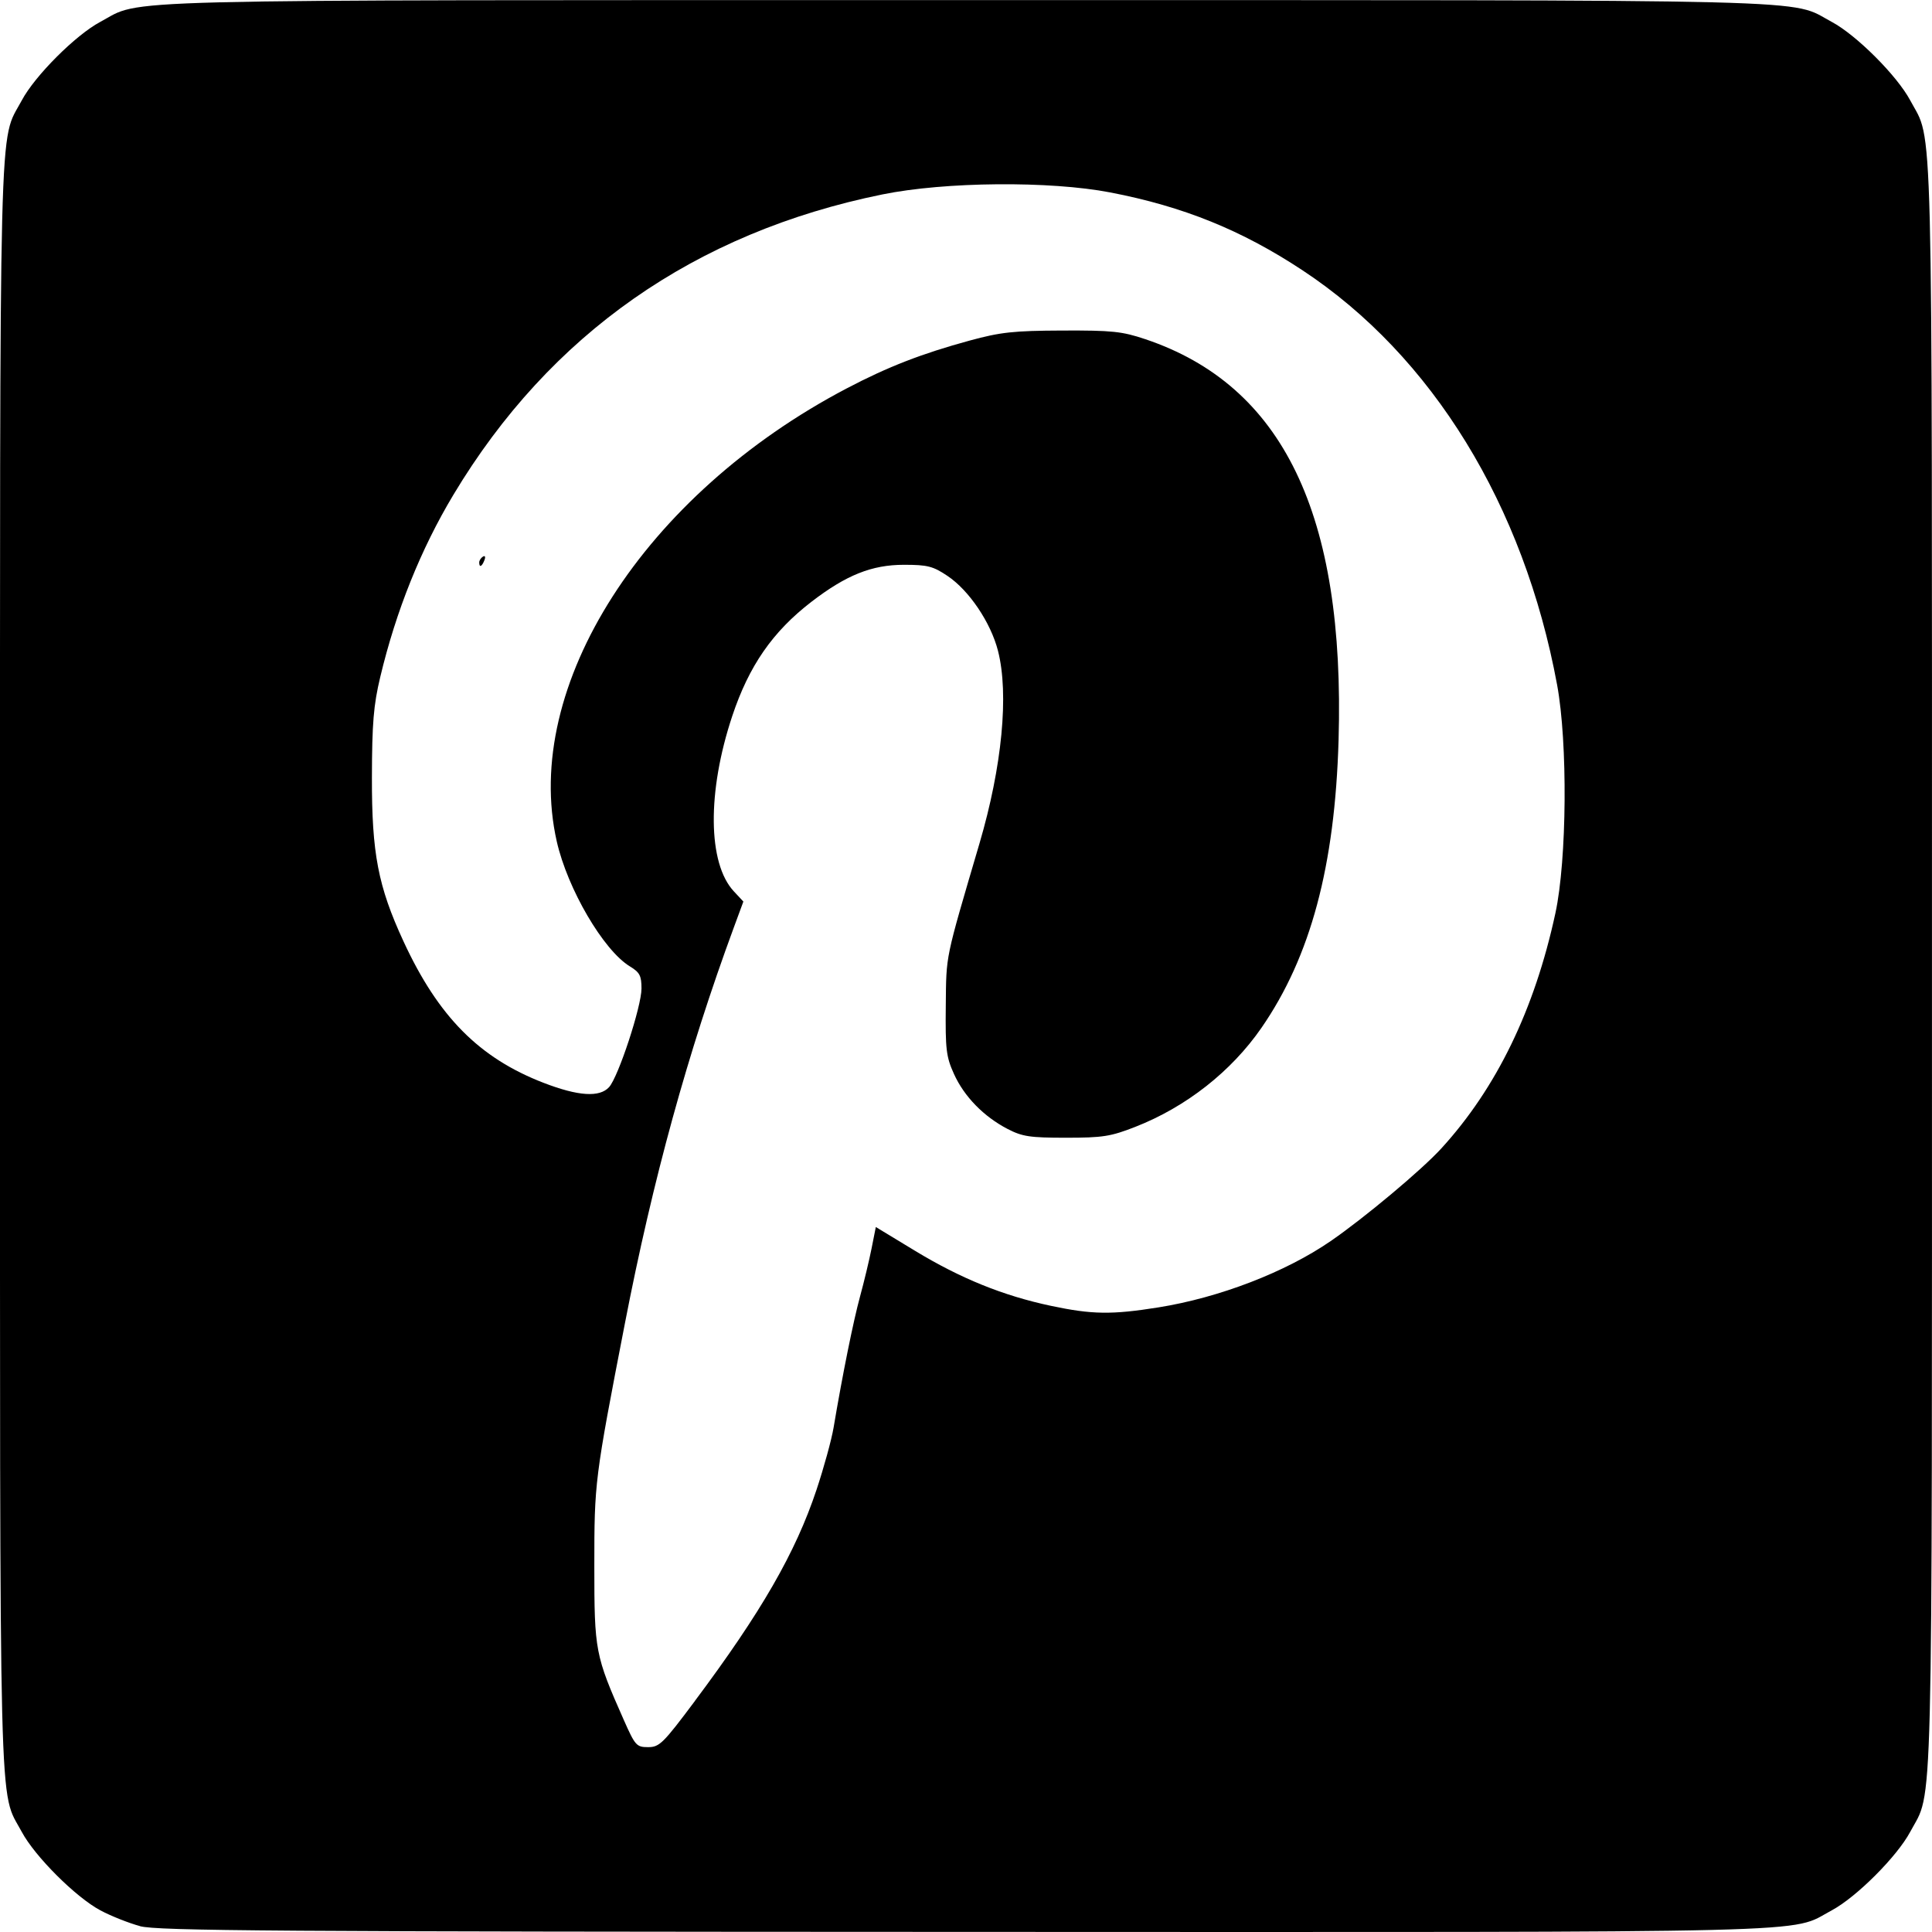 <?xml version="1.0" encoding="UTF-8" standalone="no"?>
<svg xmlns:rdf="http://www.w3.org/1999/02/22-rdf-syntax-ns#" xmlns="http://www.w3.org/2000/svg" height="512" width="512" version="1.1" xmlns:cc="http://creativecommons.org/ns#" xmlns:dc="http://purl.org/dc/elements/1.1/" viewBox="0 0 512 512">
	<g transform="translate(0 -540.36)">
		<path d="m37.105 1050.8c-2.967-0.798-7.692-2.675-10.5-4.171-6.546-3.5-17.356-14.3-20.836-20.8-6.143-11.5-5.769 3.3-5.769-229.44 0-232.75-0.374-217.89 5.769-229.42 3.473-6.52 14.286-17.34 20.806-20.81 11.53-6.14-3.331-5.77 229.42-5.77s217.89-0.374 229.43 5.769c6.519 3.473 17.332 14.286 20.805 20.805 6.13 11.54 5.76-3.32 5.76 229.43s0.374 217.89-5.769 229.43c-3.473 6.519-14.286 17.332-20.805 20.805-11.537 6.147 3.414 5.776-229.89 5.704-182.87-0.056-213.8-0.271-218.44-1.517zm147.06-59.69c17.588-23.524 26.664-39.279 32.206-55.903 1.953-5.859 3.994-13.284 4.535-16.5 2.352-13.976 5.224-28.21 7.016-34.771 1.063-3.892 2.438-9.625 3.056-12.739l1.124-5.663 10.405 6.309c12.098 7.336 23.347 11.891 35.99 14.575 10.918 2.317 16.128 2.393 28.5 0.414 16.125-2.579 33.667-9.331 45.629-17.561 8.976-6.176 24.114-18.85 29.328-24.554 14.651-16.031 24.724-36.798 30.244-62.358 3.056-14.15 3.288-45.146 0.453-60.5-8.796-47.629-33.095-87.191-67.49-109.88-16.126-10.639-31.535-16.88-50.902-20.618-16.03-3.093-43.764-2.857-60.373 0.515-49.697 10.089-88.18 37.018-113.71 79.575-8.661 14.434-15.228 30.793-19.414 48.358-1.77 7.428-2.165 12.192-2.199 26.552-0.047 20.155 1.634 28.892 8.365 43.46 9.22 19.957 20.084 30.927 37.142 37.505 9.179 3.54 14.832 3.908 17.346 1.131 2.456-2.713 8.587-21.368 8.587-26.125 0-3.397-0.465-4.283-3.086-5.877-6.992-4.252-16.507-20.513-19.365-33.094-9.349-41.151 23.136-91.901 76.869-120.09 10.894-5.715 19.837-9.192 32.582-12.666 8.171-2.227 11.599-2.598 24.5-2.652 13.198-0.055 15.841 0.22 22 2.288 36.519 12.266 52.983 46.421 51.234 106.29-0.974 33.355-7.405 57.346-20.424 76.197-7.996 11.578-19.993 20.997-33.451 26.262-6.522 2.552-8.61 2.879-18.359 2.879-9.575 0-11.583-0.302-15.5-2.335-6.314-3.277-11.483-8.58-14.188-14.557-2.067-4.566-2.297-6.486-2.171-18.107 0.148-13.724-0.275-11.687 8.933-43 5.994-20.382 7.836-39.568 4.902-51.04-1.917-7.494-7.655-16.007-13.375-19.843-3.85-2.582-5.293-2.95-11.546-2.95-8.516 0-15.301 2.713-24.513 9.801-10.285 7.914-16.564 16.975-20.998 30.304-6.675 20.06-6.499 39.009 0.431 46.434l2.525 2.706-2.503 6.794c-12.253 33.253-21.503 66.878-28.914 105.1-7.995 41.235-8.082 41.926-8.082 64.198 0 22.506 0.22 23.656 7.79 40.749 3.036 6.856 3.387 7.249 6.465 7.25 2.998 0 3.978-0.966 12.413-12.249zm-57.17-301.69c0-0.518 0.445-1.216 0.989-1.552 0.567-0.35 0.735 0.051 0.393 0.941-0.66 1.73-1.38 2.05-1.38 0.61z"/>
	</g>
</svg>
